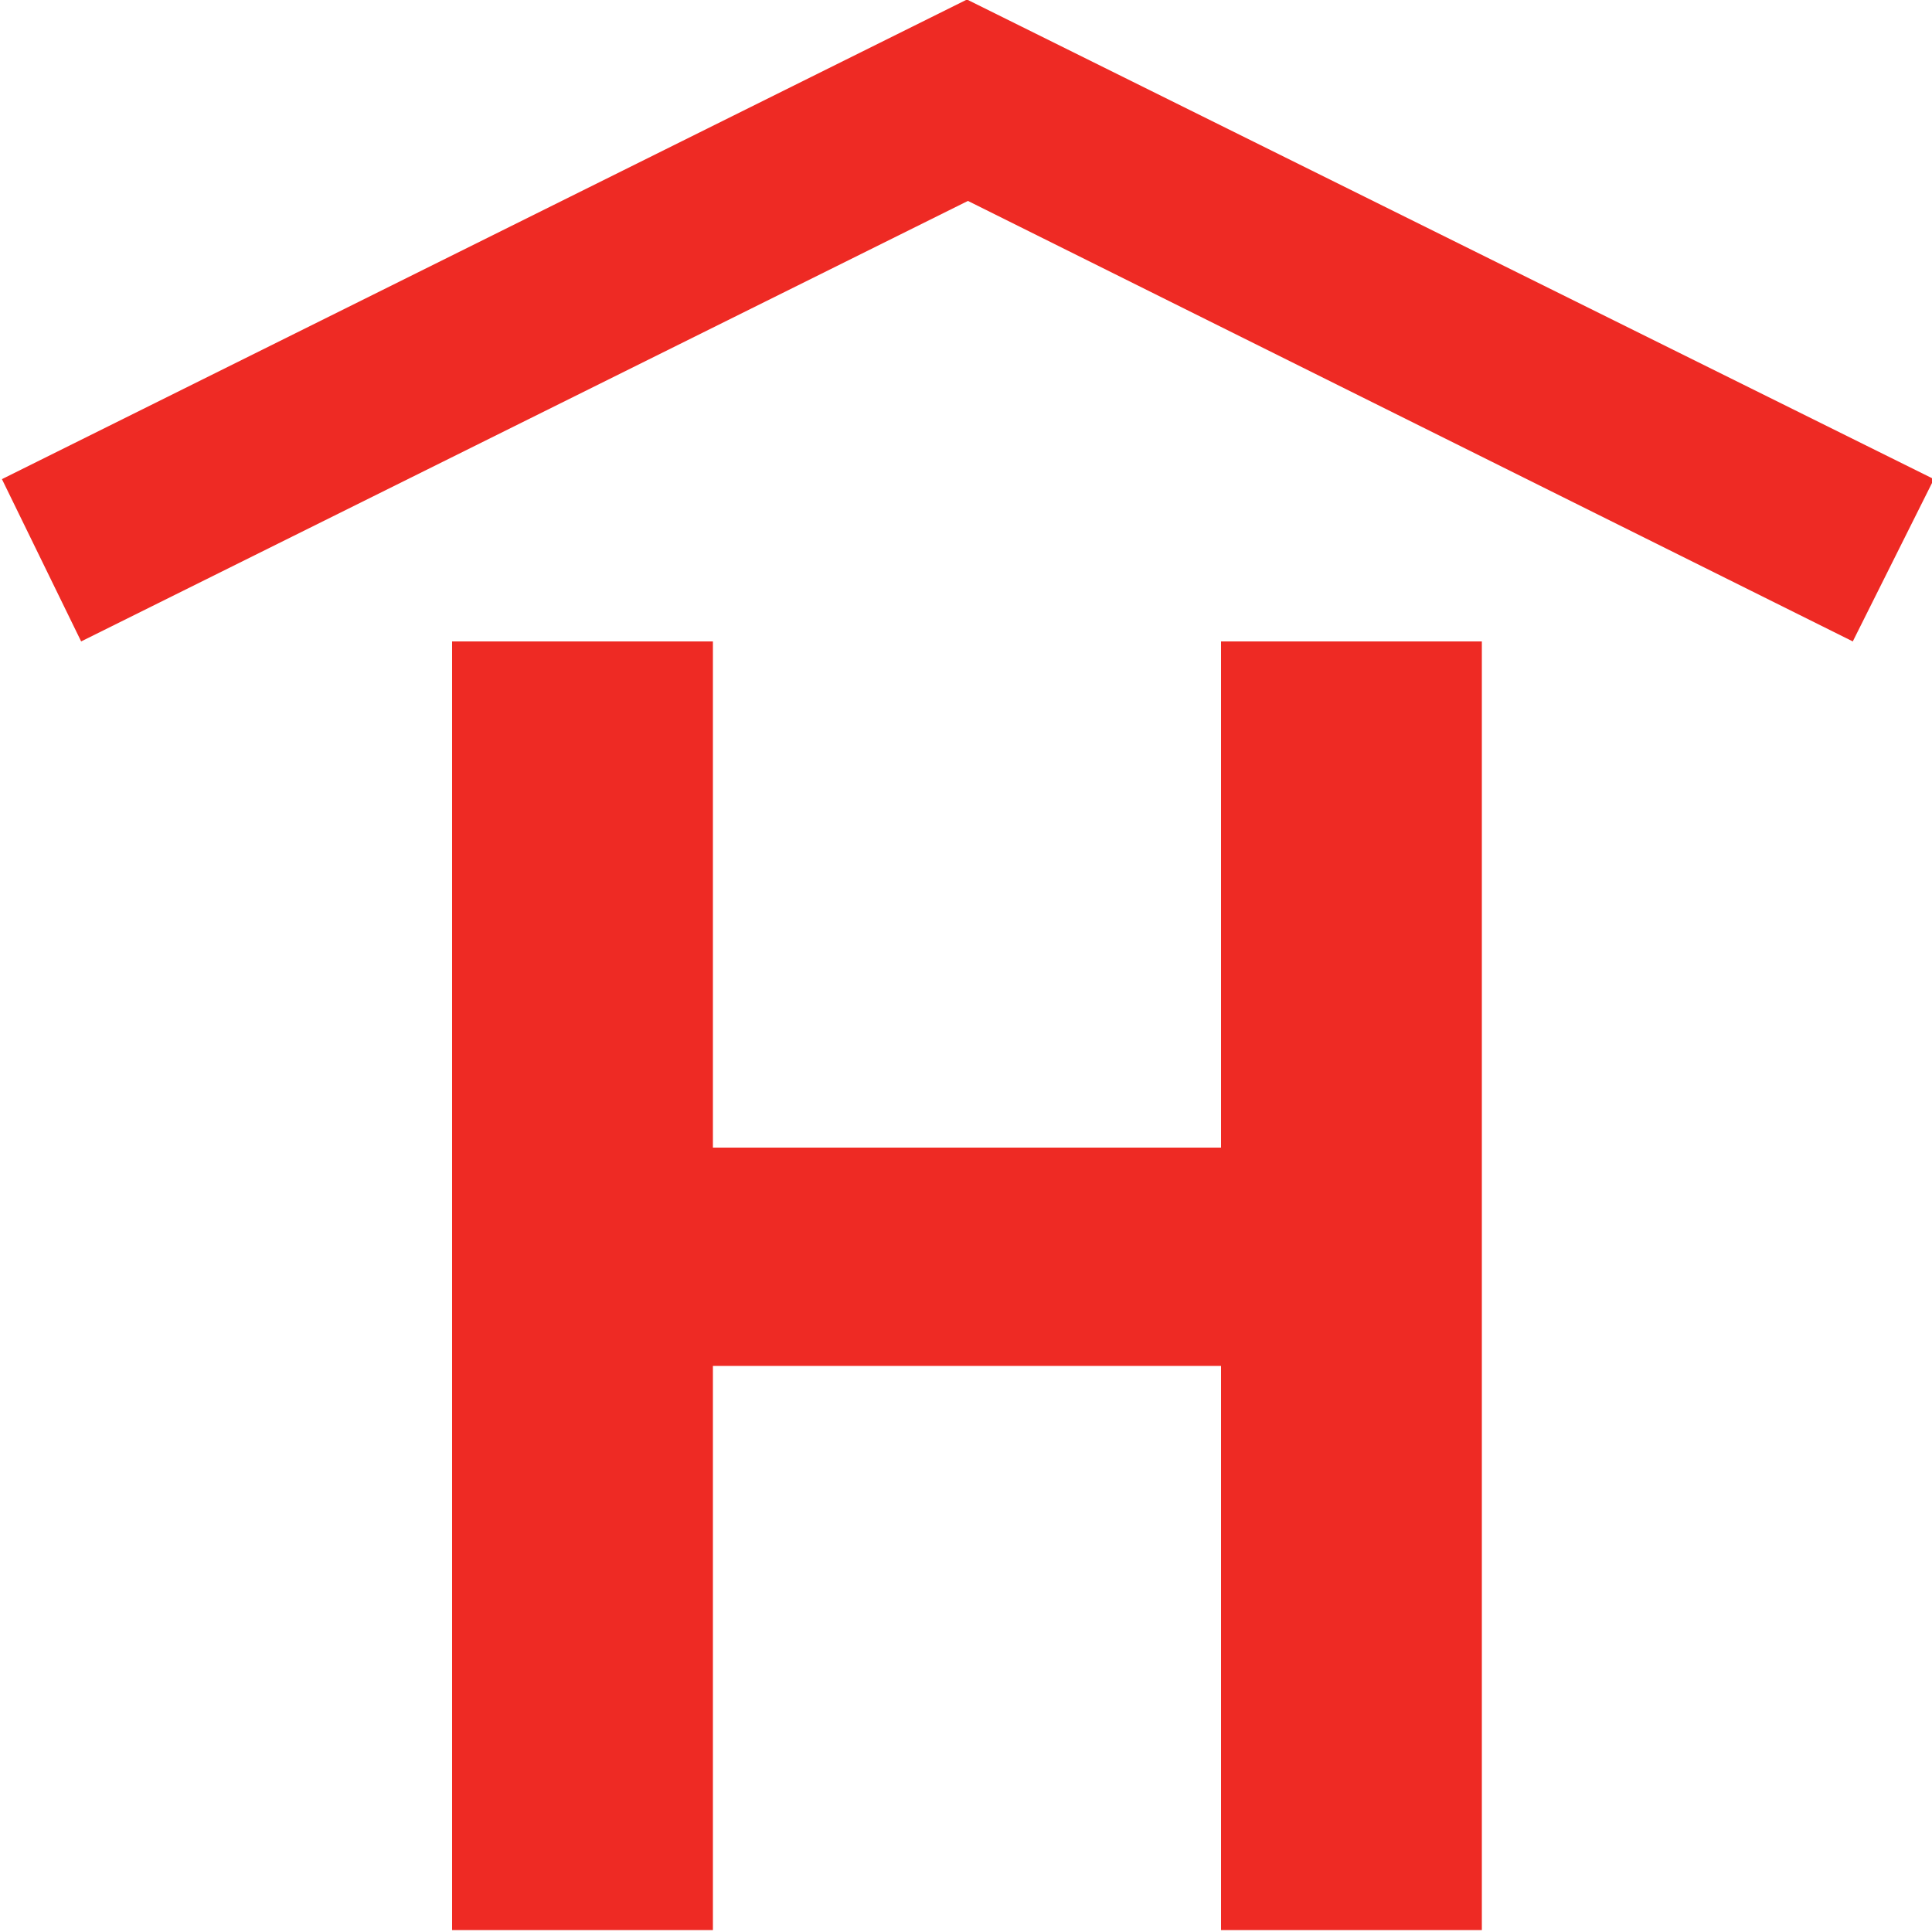<?xml version="1.0" encoding="utf-8"?>
<!-- Generator: Adobe Illustrator 19.1.0, SVG Export Plug-In . SVG Version: 6.00 Build 0)  -->
<svg version="1.1" id="Layer_1" xmlns="http://www.w3.org/2000/svg" xmlns:xlink="http://www.w3.org/1999/xlink" x="0px" y="0px"
	 viewBox="-20 20.7 100 100" style="enable-background:new -20 20.7 100 100;" xml:space="preserve">
<style type="text/css">
	.st0{fill:#EE2A24;}
</style>
<polygon class="st0" points="75.9,53.9 30.1,31.1 -15.8,53.9 -19.9,45.5 30,20.7 30,20.6 30.1,20.7 30.1,20.6 30.1,20.7 80.1,45.5 
	"/>
<g>
	<polygon class="st0" points="16.9,120.6 16.9,91.4 43.2,91.4 43.2,120.6 56.7,120.6 56.7,53.9 43.2,53.9 43.2,80.1 16.9,80.1 
		16.9,53.9 3.4,53.9 3.4,120.6 	"/>
</g>
</svg>
